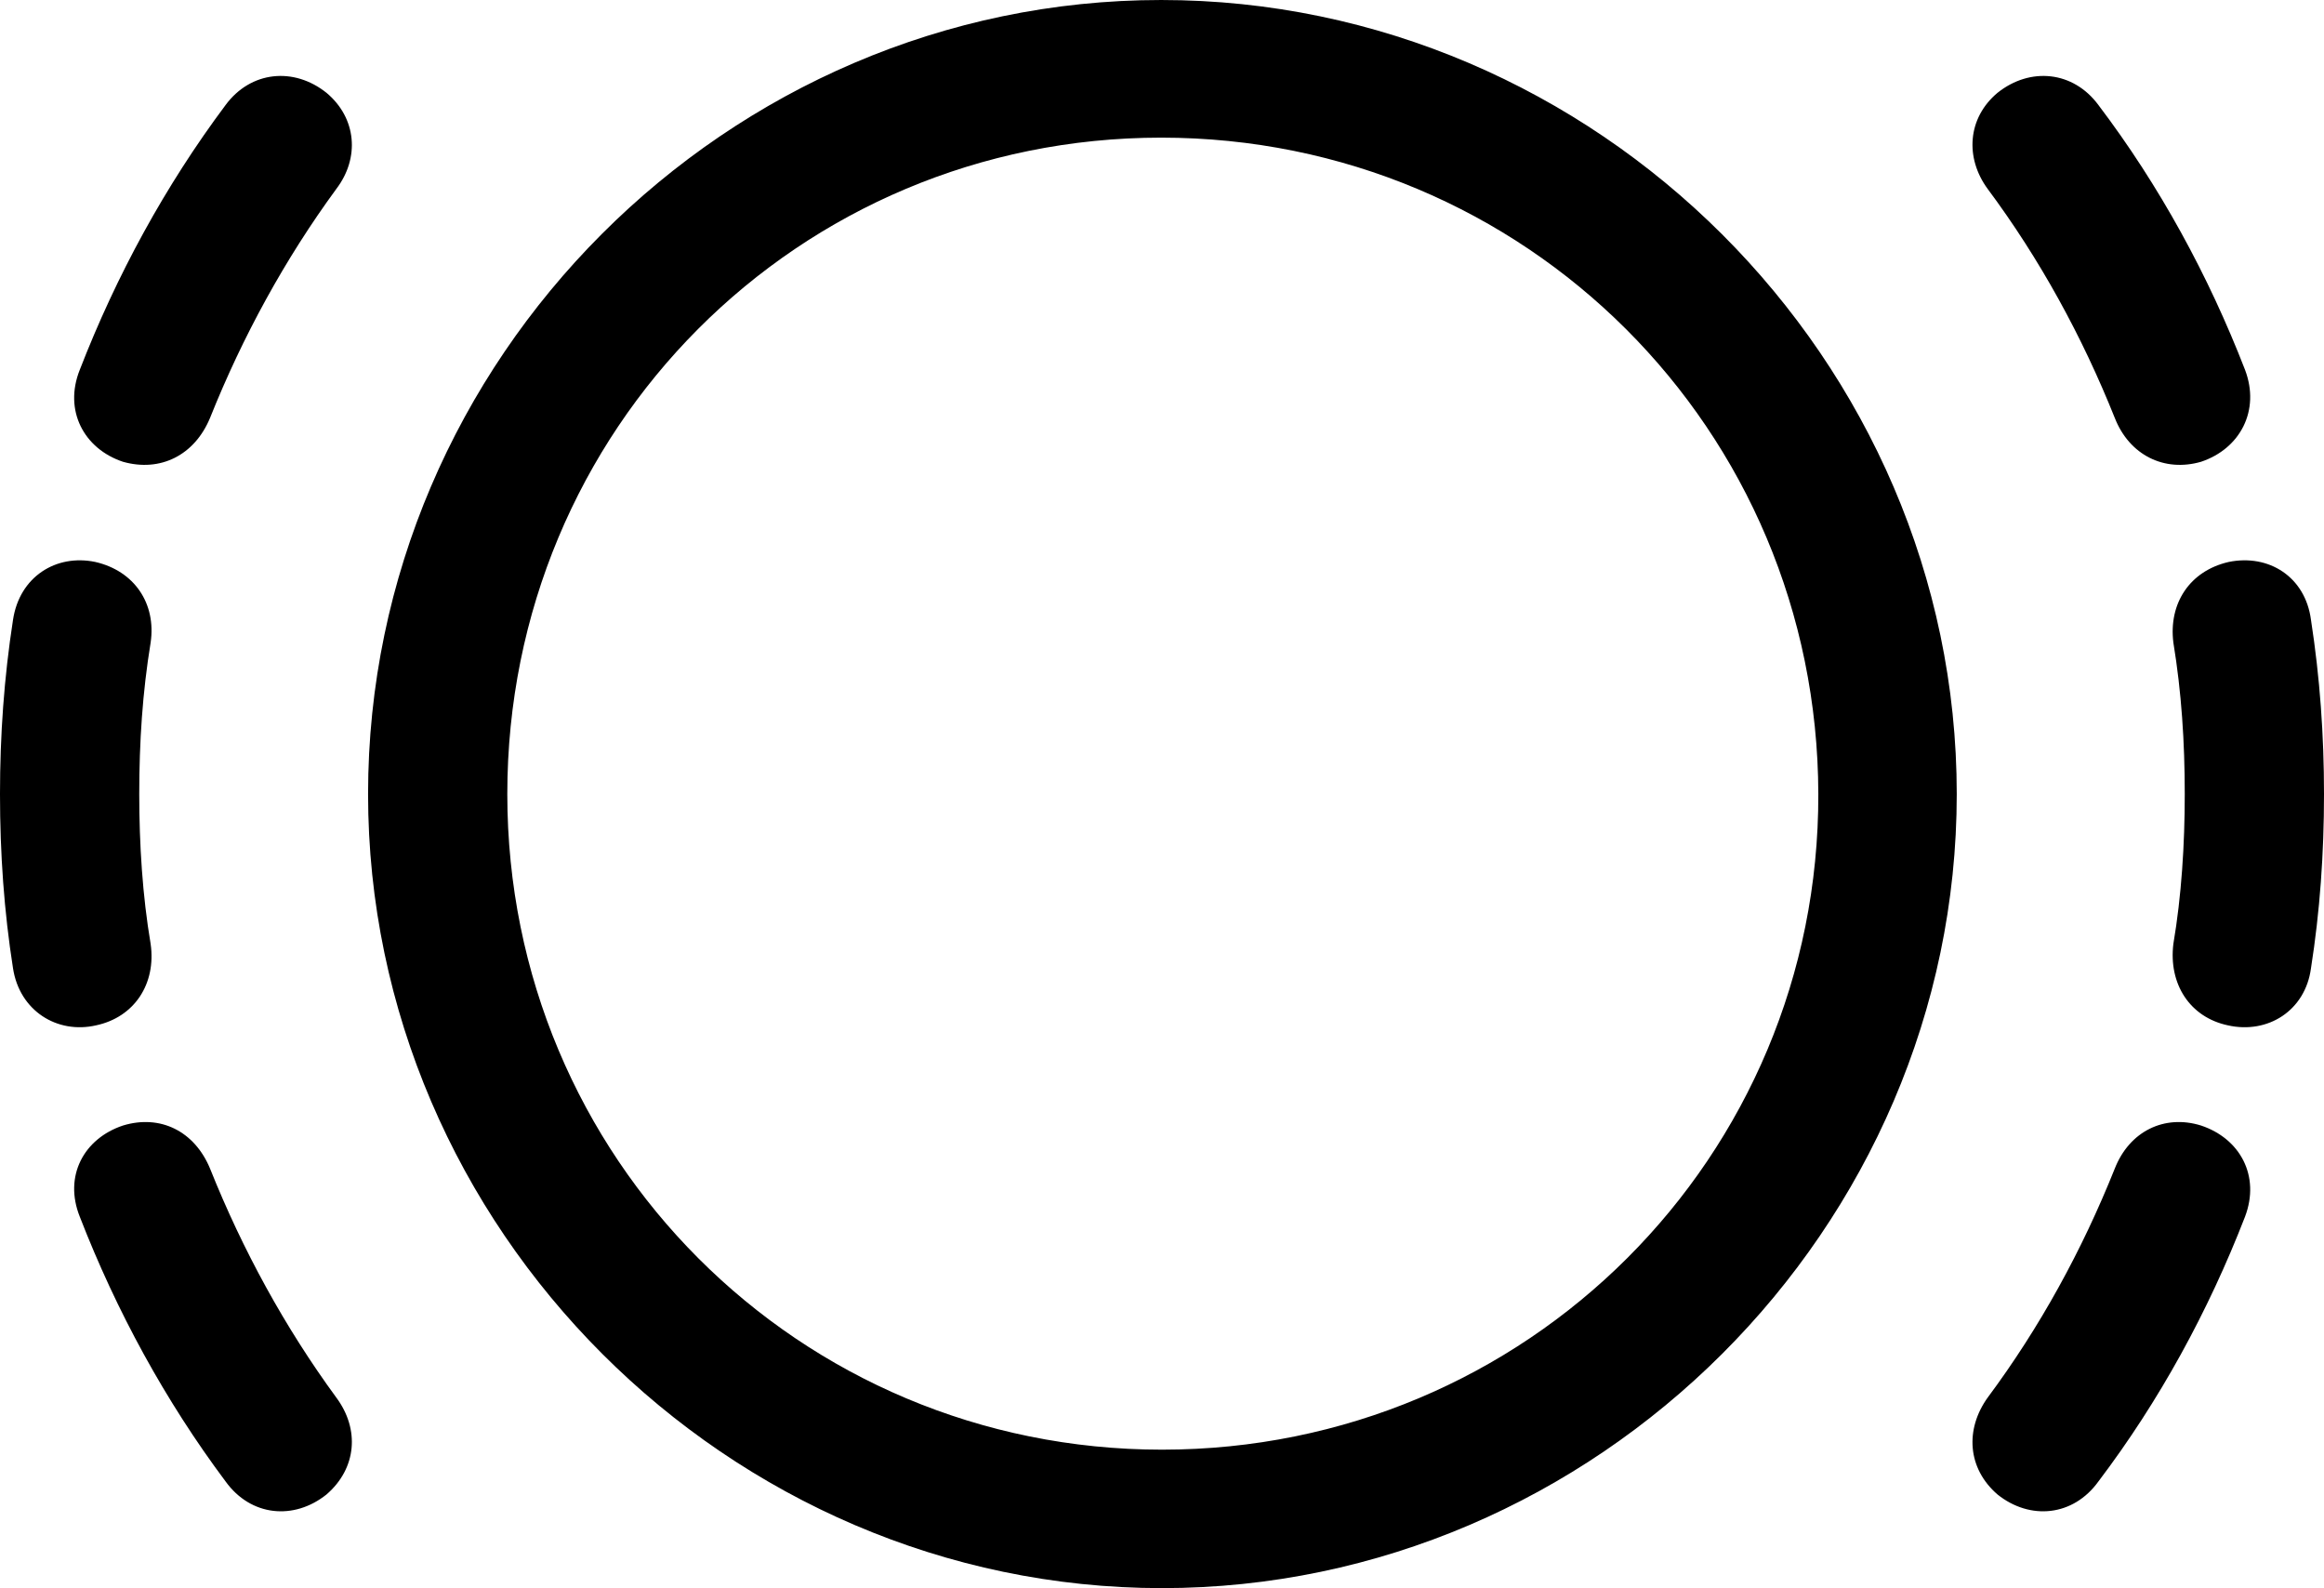<?xml version="1.0" encoding="UTF-8" standalone="no"?>
<svg xmlns="http://www.w3.org/2000/svg"
     width="1393.555" height="952.148"
     viewBox="0 0 1393.555 952.148"
     fill="currentColor">
  <path d="M696.778 952.153C957.028 952.153 1173.338 736.323 1173.338 476.073C1173.338 215.823 957.028 0.003 696.288 0.003C436.038 0.003 220.708 215.333 220.708 476.073C220.708 736.323 436.528 952.153 696.778 952.153ZM1319.828 276.853C1343.258 269.043 1355.468 246.093 1346.188 221.683C1324.218 165.043 1294.918 111.323 1258.298 62.983C1243.168 42.483 1217.288 40.043 1197.758 55.663C1179.688 70.803 1178.228 94.723 1191.898 113.283C1223.148 155.273 1248.538 201.663 1268.068 250.483C1276.858 272.953 1297.848 283.203 1319.828 276.853ZM73.728 276.853C96.188 283.203 116.698 272.953 125.978 250.483C145.508 201.663 170.898 155.273 201.658 113.283C215.818 94.723 213.868 70.803 195.798 55.663C176.268 40.043 150.388 42.483 135.258 62.983C99.118 111.323 69.828 165.043 47.848 221.683C38.088 246.093 50.298 269.043 73.728 276.853ZM696.778 869.143C479.008 869.143 304.198 694.333 304.198 476.073C304.198 257.323 478.518 82.523 696.288 82.523C914.548 82.523 1089.848 257.323 1090.328 476.073C1090.818 693.843 915.528 869.143 696.778 869.143ZM1335.938 614.743C1359.868 620.113 1382.328 605.953 1385.738 580.563C1391.118 546.383 1393.558 511.723 1393.558 476.073C1393.558 440.913 1391.118 406.253 1385.738 371.583C1382.328 345.703 1360.348 332.033 1336.428 336.913C1312.988 342.283 1300.298 361.813 1303.228 385.253C1308.108 415.043 1310.058 444.823 1310.058 476.073C1310.058 506.343 1308.108 537.113 1303.228 565.913C1300.298 589.843 1312.988 609.863 1335.938 614.743ZM57.618 614.743C80.568 609.863 93.748 589.843 90.328 565.913C85.448 537.113 83.498 506.343 83.498 476.073C83.498 444.823 85.448 415.043 90.328 385.253C93.748 361.813 80.568 342.283 57.128 336.913C33.688 332.033 11.718 345.703 7.808 371.583C2.438 406.253 -0.002 440.913 -0.002 476.073C-0.002 511.723 2.438 546.383 7.808 580.563C11.718 605.953 34.178 620.113 57.618 614.743ZM1197.758 895.993C1217.288 911.623 1243.168 909.183 1258.298 888.183C1294.918 839.843 1324.218 786.133 1346.188 729.493C1355.468 705.073 1343.258 682.613 1319.828 674.803C1297.848 667.973 1276.858 678.223 1268.068 700.683C1248.538 749.513 1223.148 795.903 1191.898 837.893C1178.228 856.933 1179.688 880.373 1197.758 895.993ZM195.798 895.993C213.868 880.373 215.818 856.933 201.658 837.893C170.898 795.903 145.508 749.513 125.978 700.683C116.698 678.223 96.188 667.973 73.728 674.803C50.298 682.613 38.088 705.073 47.848 729.493C69.828 786.133 99.118 839.843 135.258 888.183C150.388 909.183 176.268 911.623 195.798 895.993Z"/>
</svg>